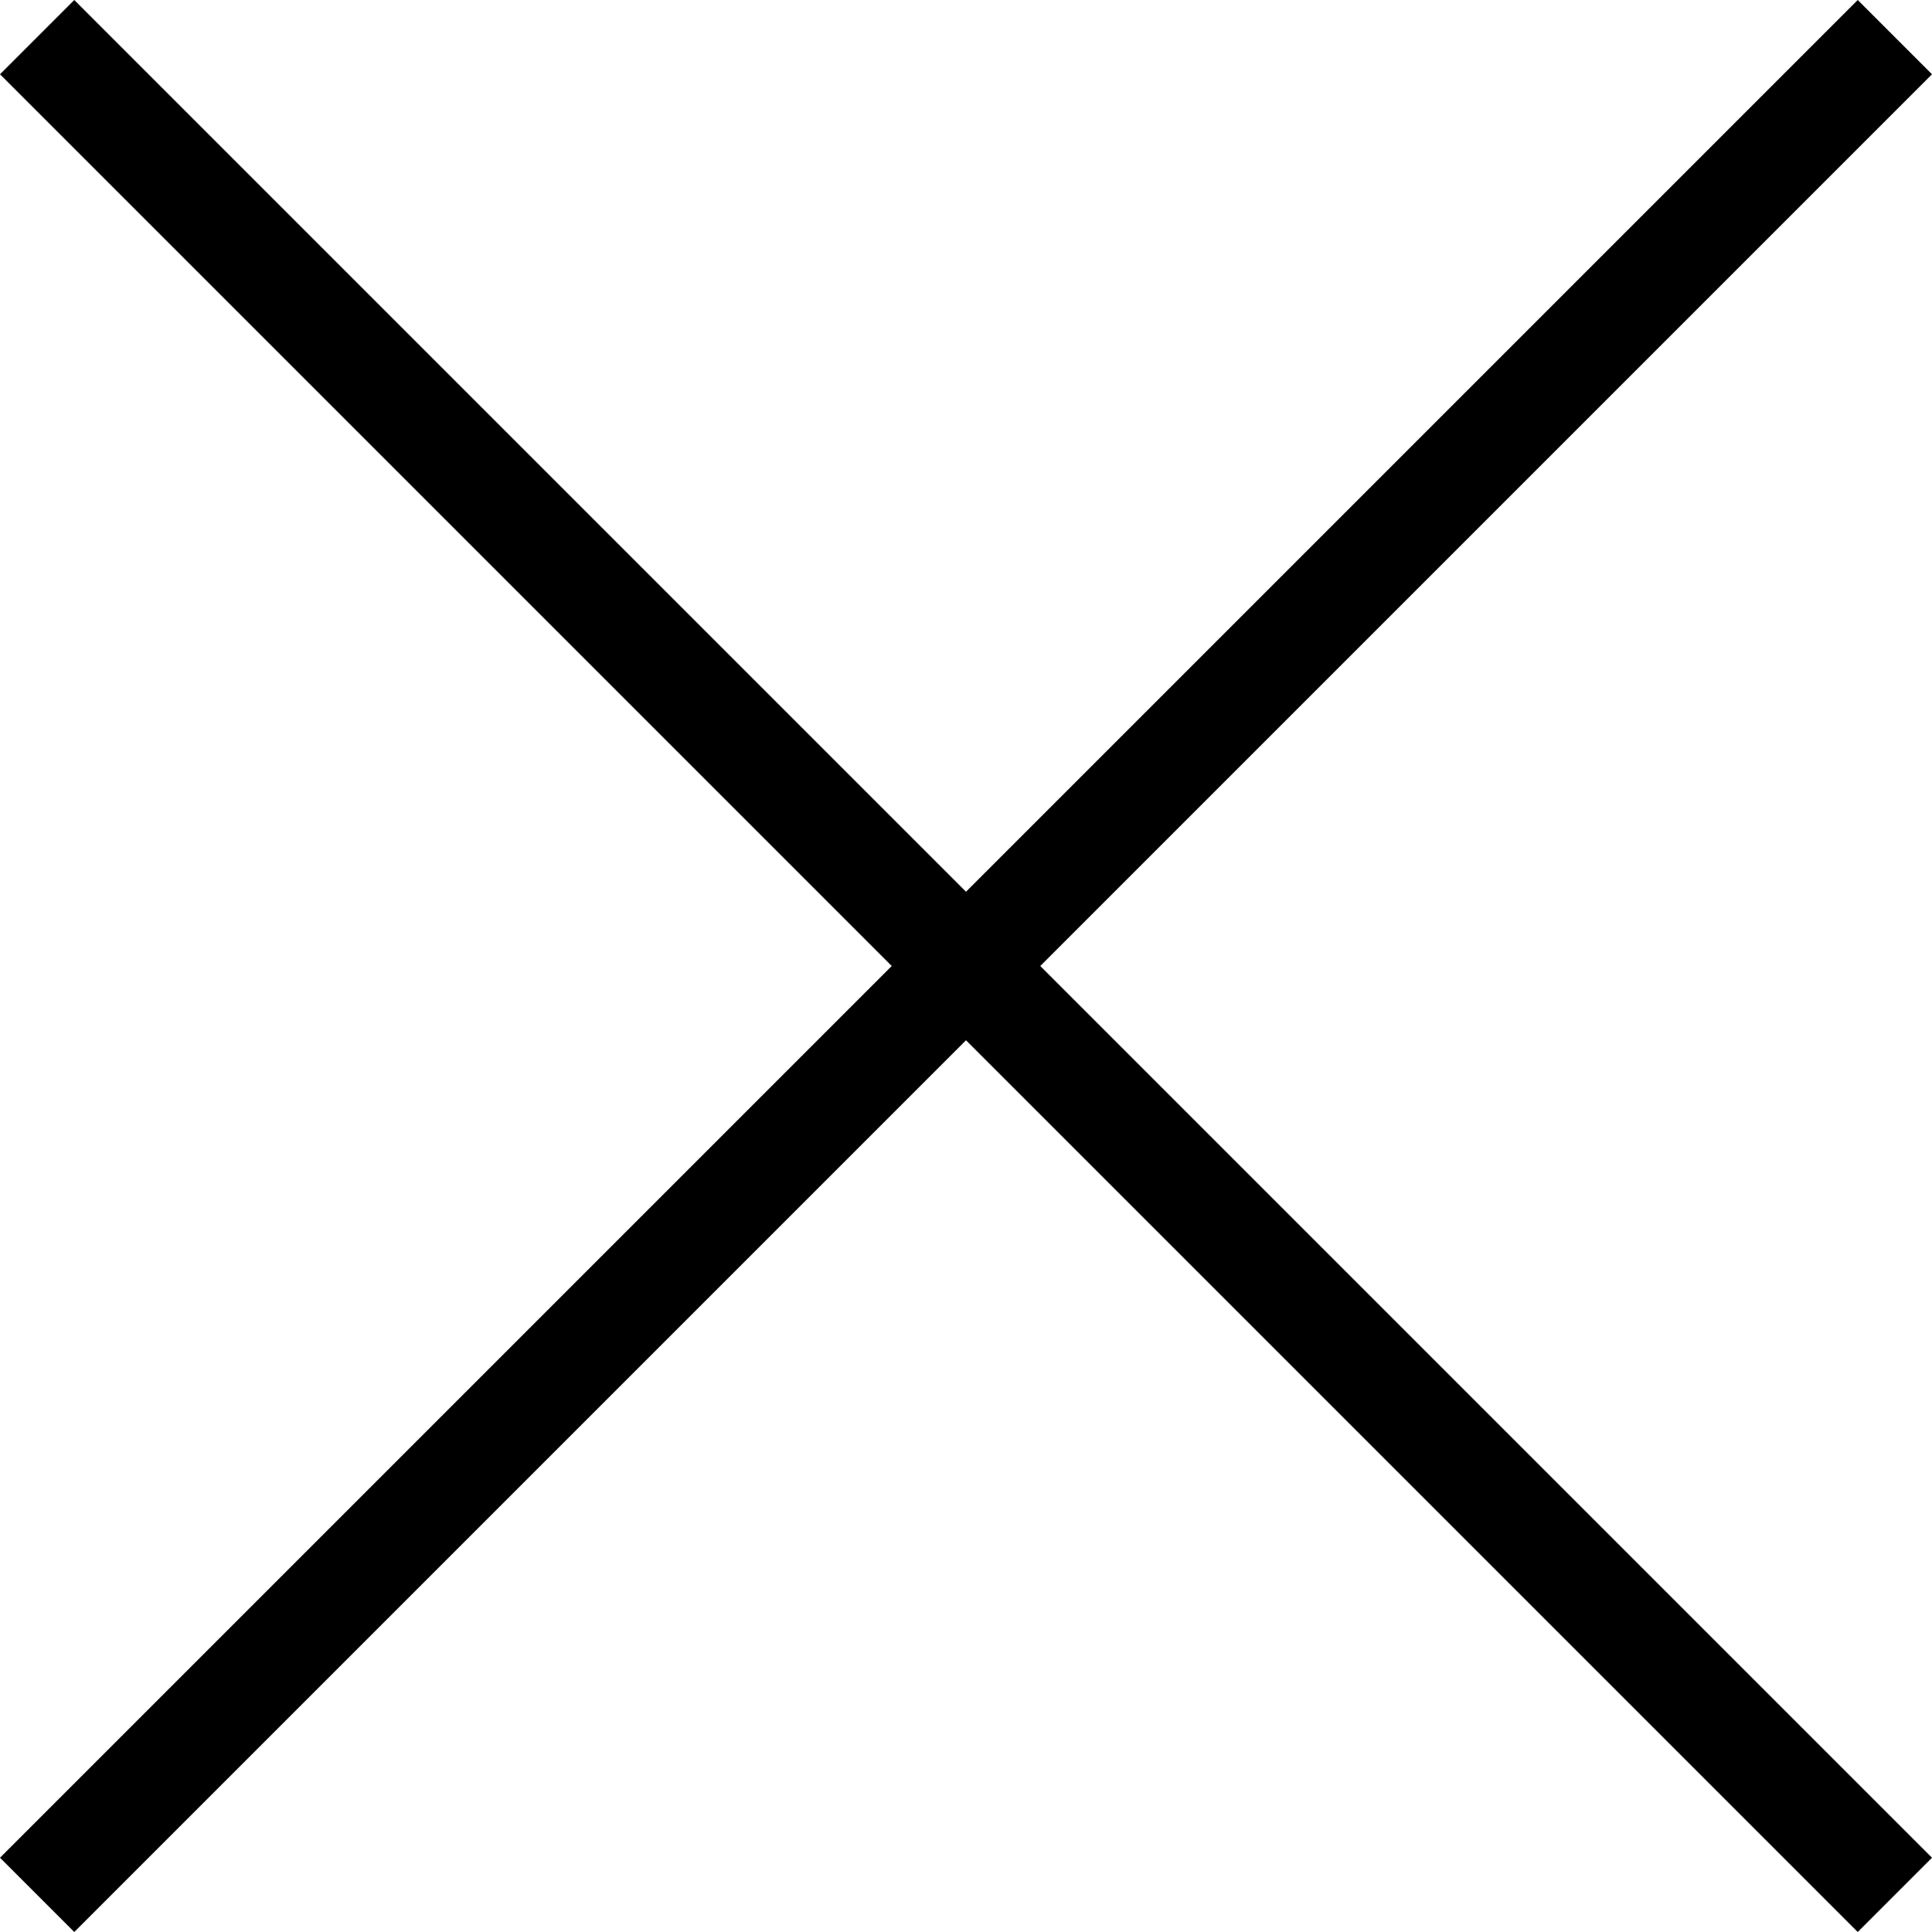 <svg width="16" height="16" viewBox="0 0 16 16" fill="none" xmlns="http://www.w3.org/2000/svg">
<path d="M0 15.385L15.385 0L16 0.615L0.615 16L0 15.385Z" fill="black"/>
<path d="M6.63975e-06 0.615L15.385 16L16 15.385L0.615 1.03746e-05L6.63975e-06 0.615Z" fill="black"/>
</svg>
